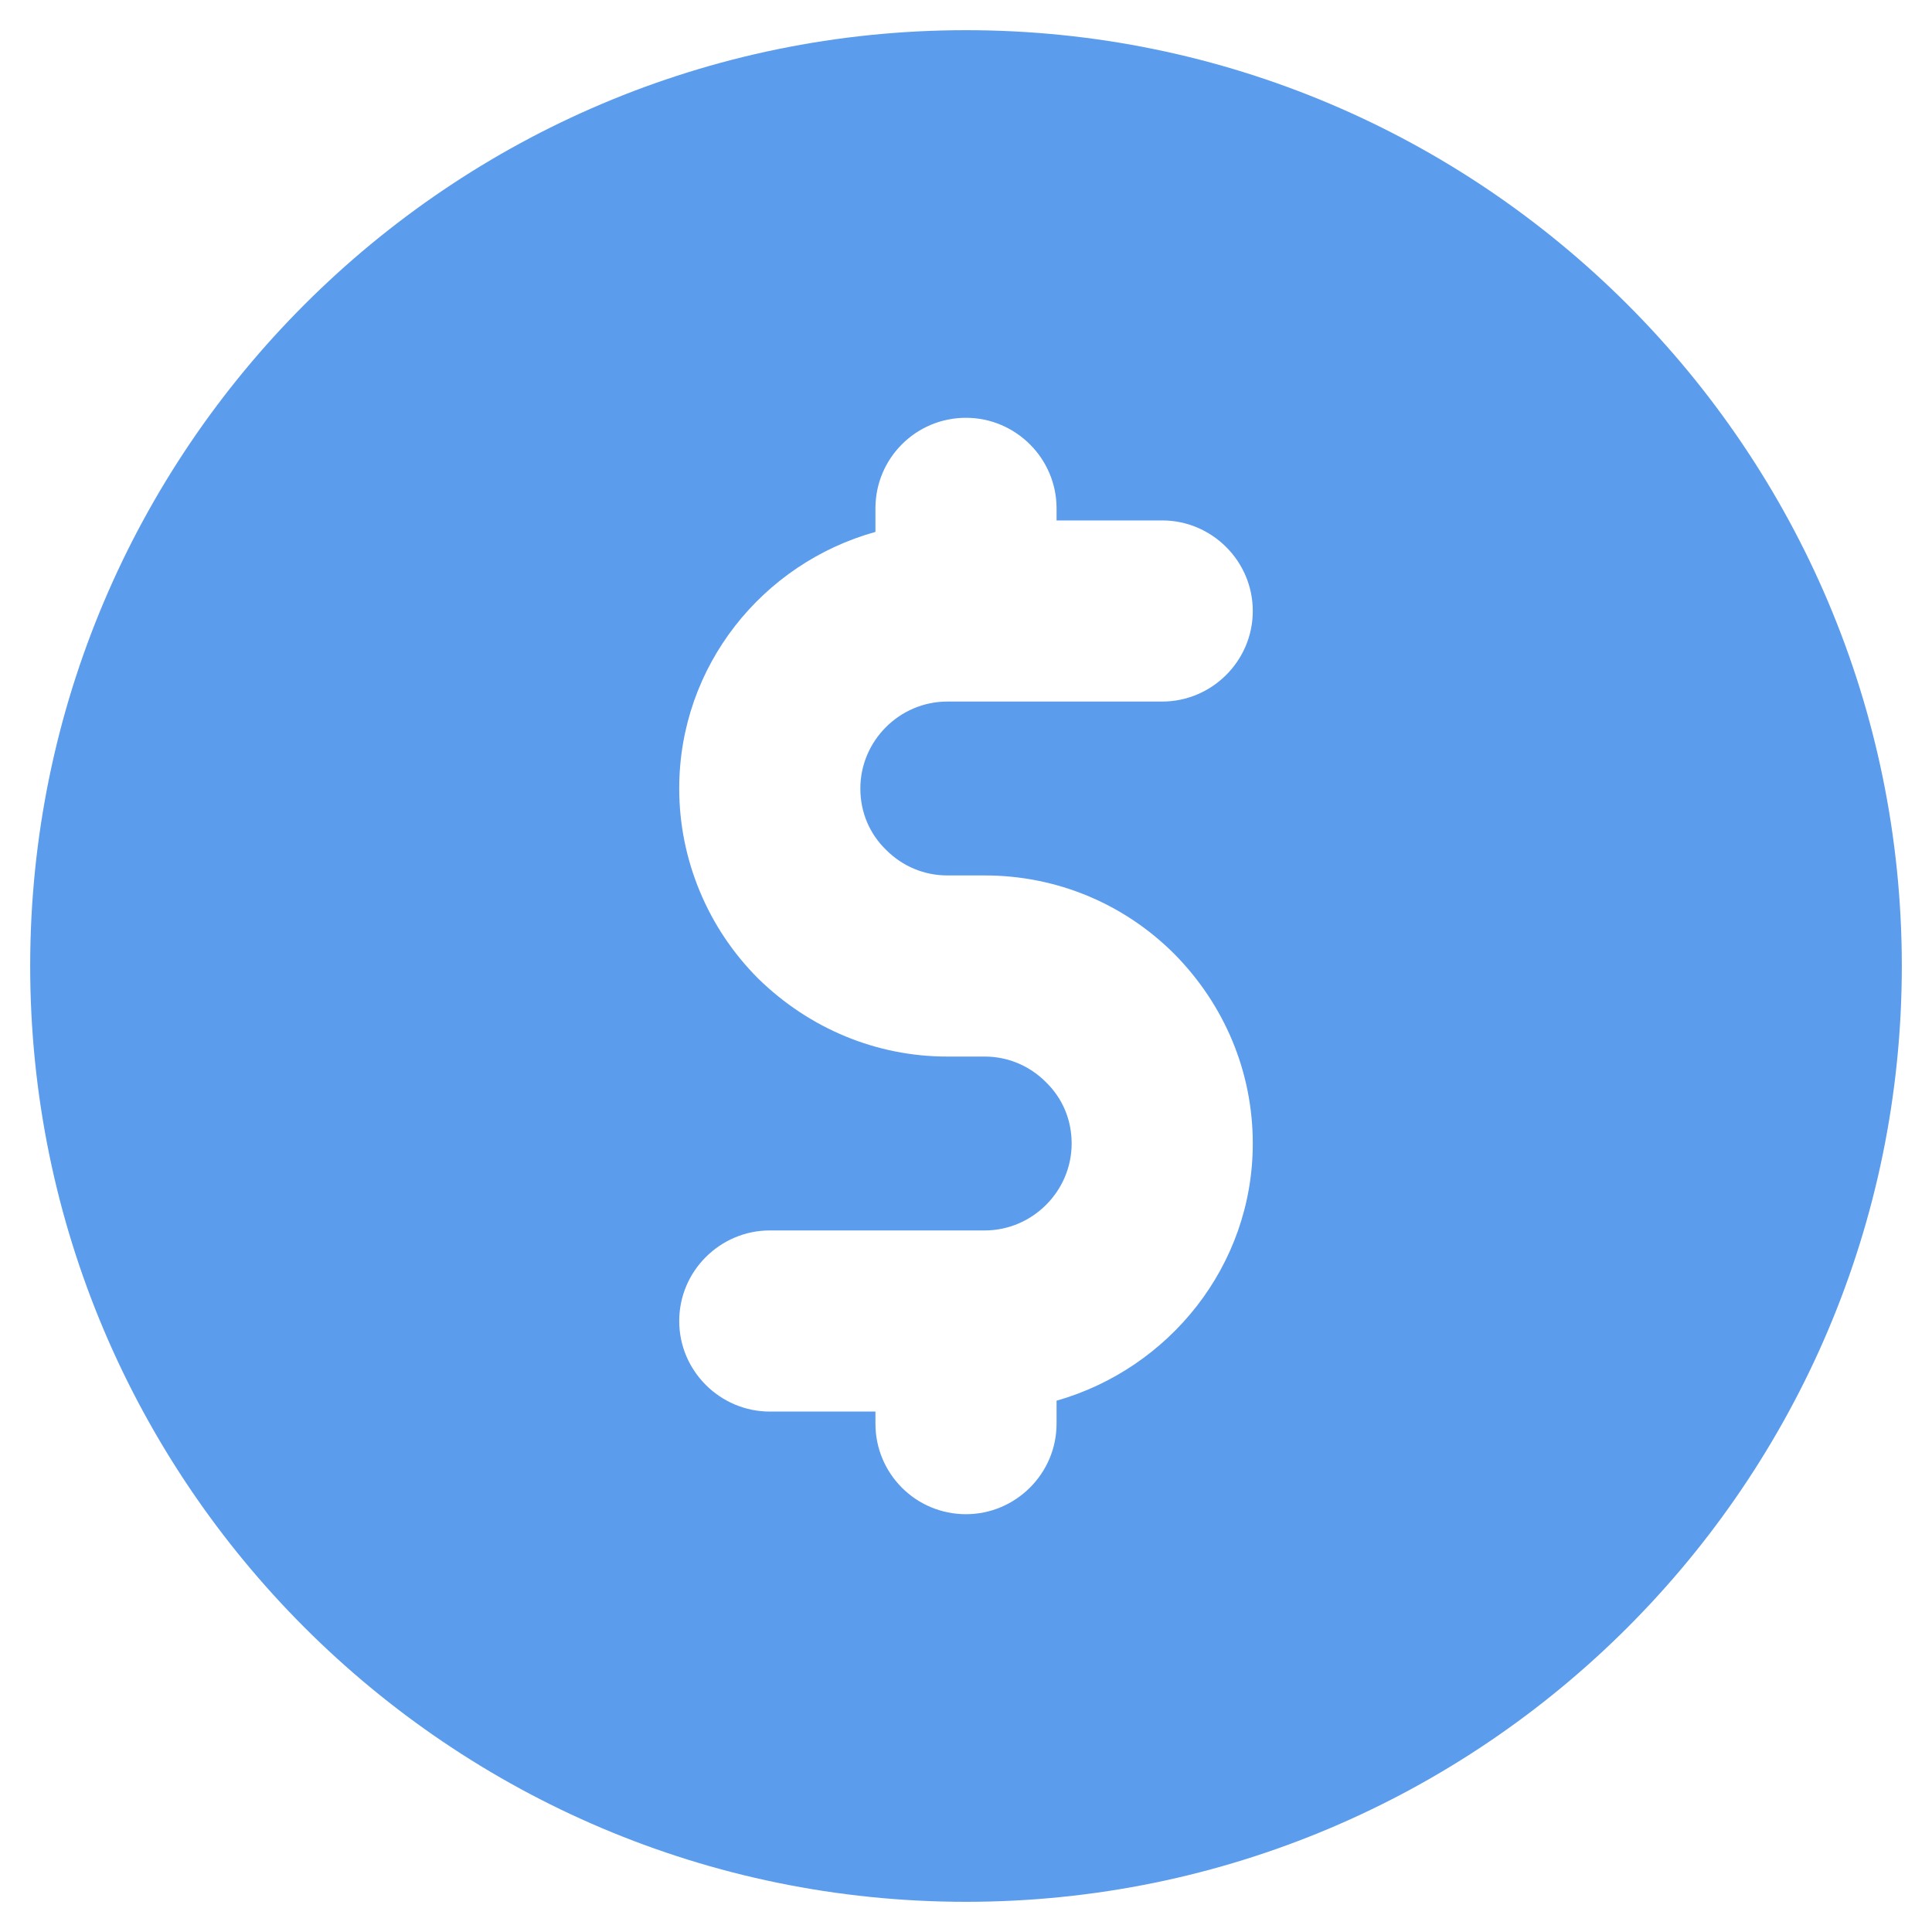 <svg width="16" height="16" viewBox="0 0 16 16" fill="none" xmlns="http://www.w3.org/2000/svg">
<g clip-path="url(#clip0_1_876)">
<path d="M8 0.25C3.725 0.25 0.25 3.725 0.25 8C0.25 12.275 3.725 15.75 8 15.75C12.275 15.75 15.75 12.275 15.75 8C15.75 3.725 12.275 0.25 8 0.25ZM7.34 7.04C7.475 7.175 7.655 7.25 7.845 7.25H8.155C8.745 7.25 9.305 7.48 9.725 7.9C10.14 8.32 10.375 8.875 10.375 9.47C10.375 10.485 9.68 11.335 8.75 11.6V11.79C8.75 12.205 8.41 12.54 8 12.54C7.585 12.54 7.25 12.205 7.25 11.79V11.69H6.375C5.965 11.69 5.625 11.355 5.625 10.94C5.625 10.525 5.965 10.19 6.375 10.19H8.155C8.55 10.19 8.875 9.865 8.875 9.47C8.875 9.275 8.8 9.095 8.66 8.96C8.525 8.825 8.345 8.75 8.155 8.75H7.845C7.26 8.75 6.705 8.52 6.28 8.105C6.073 7.898 5.908 7.653 5.796 7.383C5.683 7.112 5.625 6.823 5.625 6.53C5.625 5.515 6.315 4.665 7.25 4.405V4.21C7.25 3.795 7.585 3.46 8 3.46C8.41 3.46 8.75 3.795 8.75 4.21V4.31H9.625C10.035 4.31 10.375 4.645 10.375 5.06C10.375 5.475 10.035 5.81 9.625 5.81H7.845C7.45 5.81 7.125 6.135 7.125 6.53C7.125 6.725 7.2 6.905 7.34 7.04Z" fill="#5B9CEC"/>
</g>
<defs>
<clipPath id="clip0_1_876">
<rect width="16" height="16" fill="white"/>
</clipPath>
</defs>
</svg>
